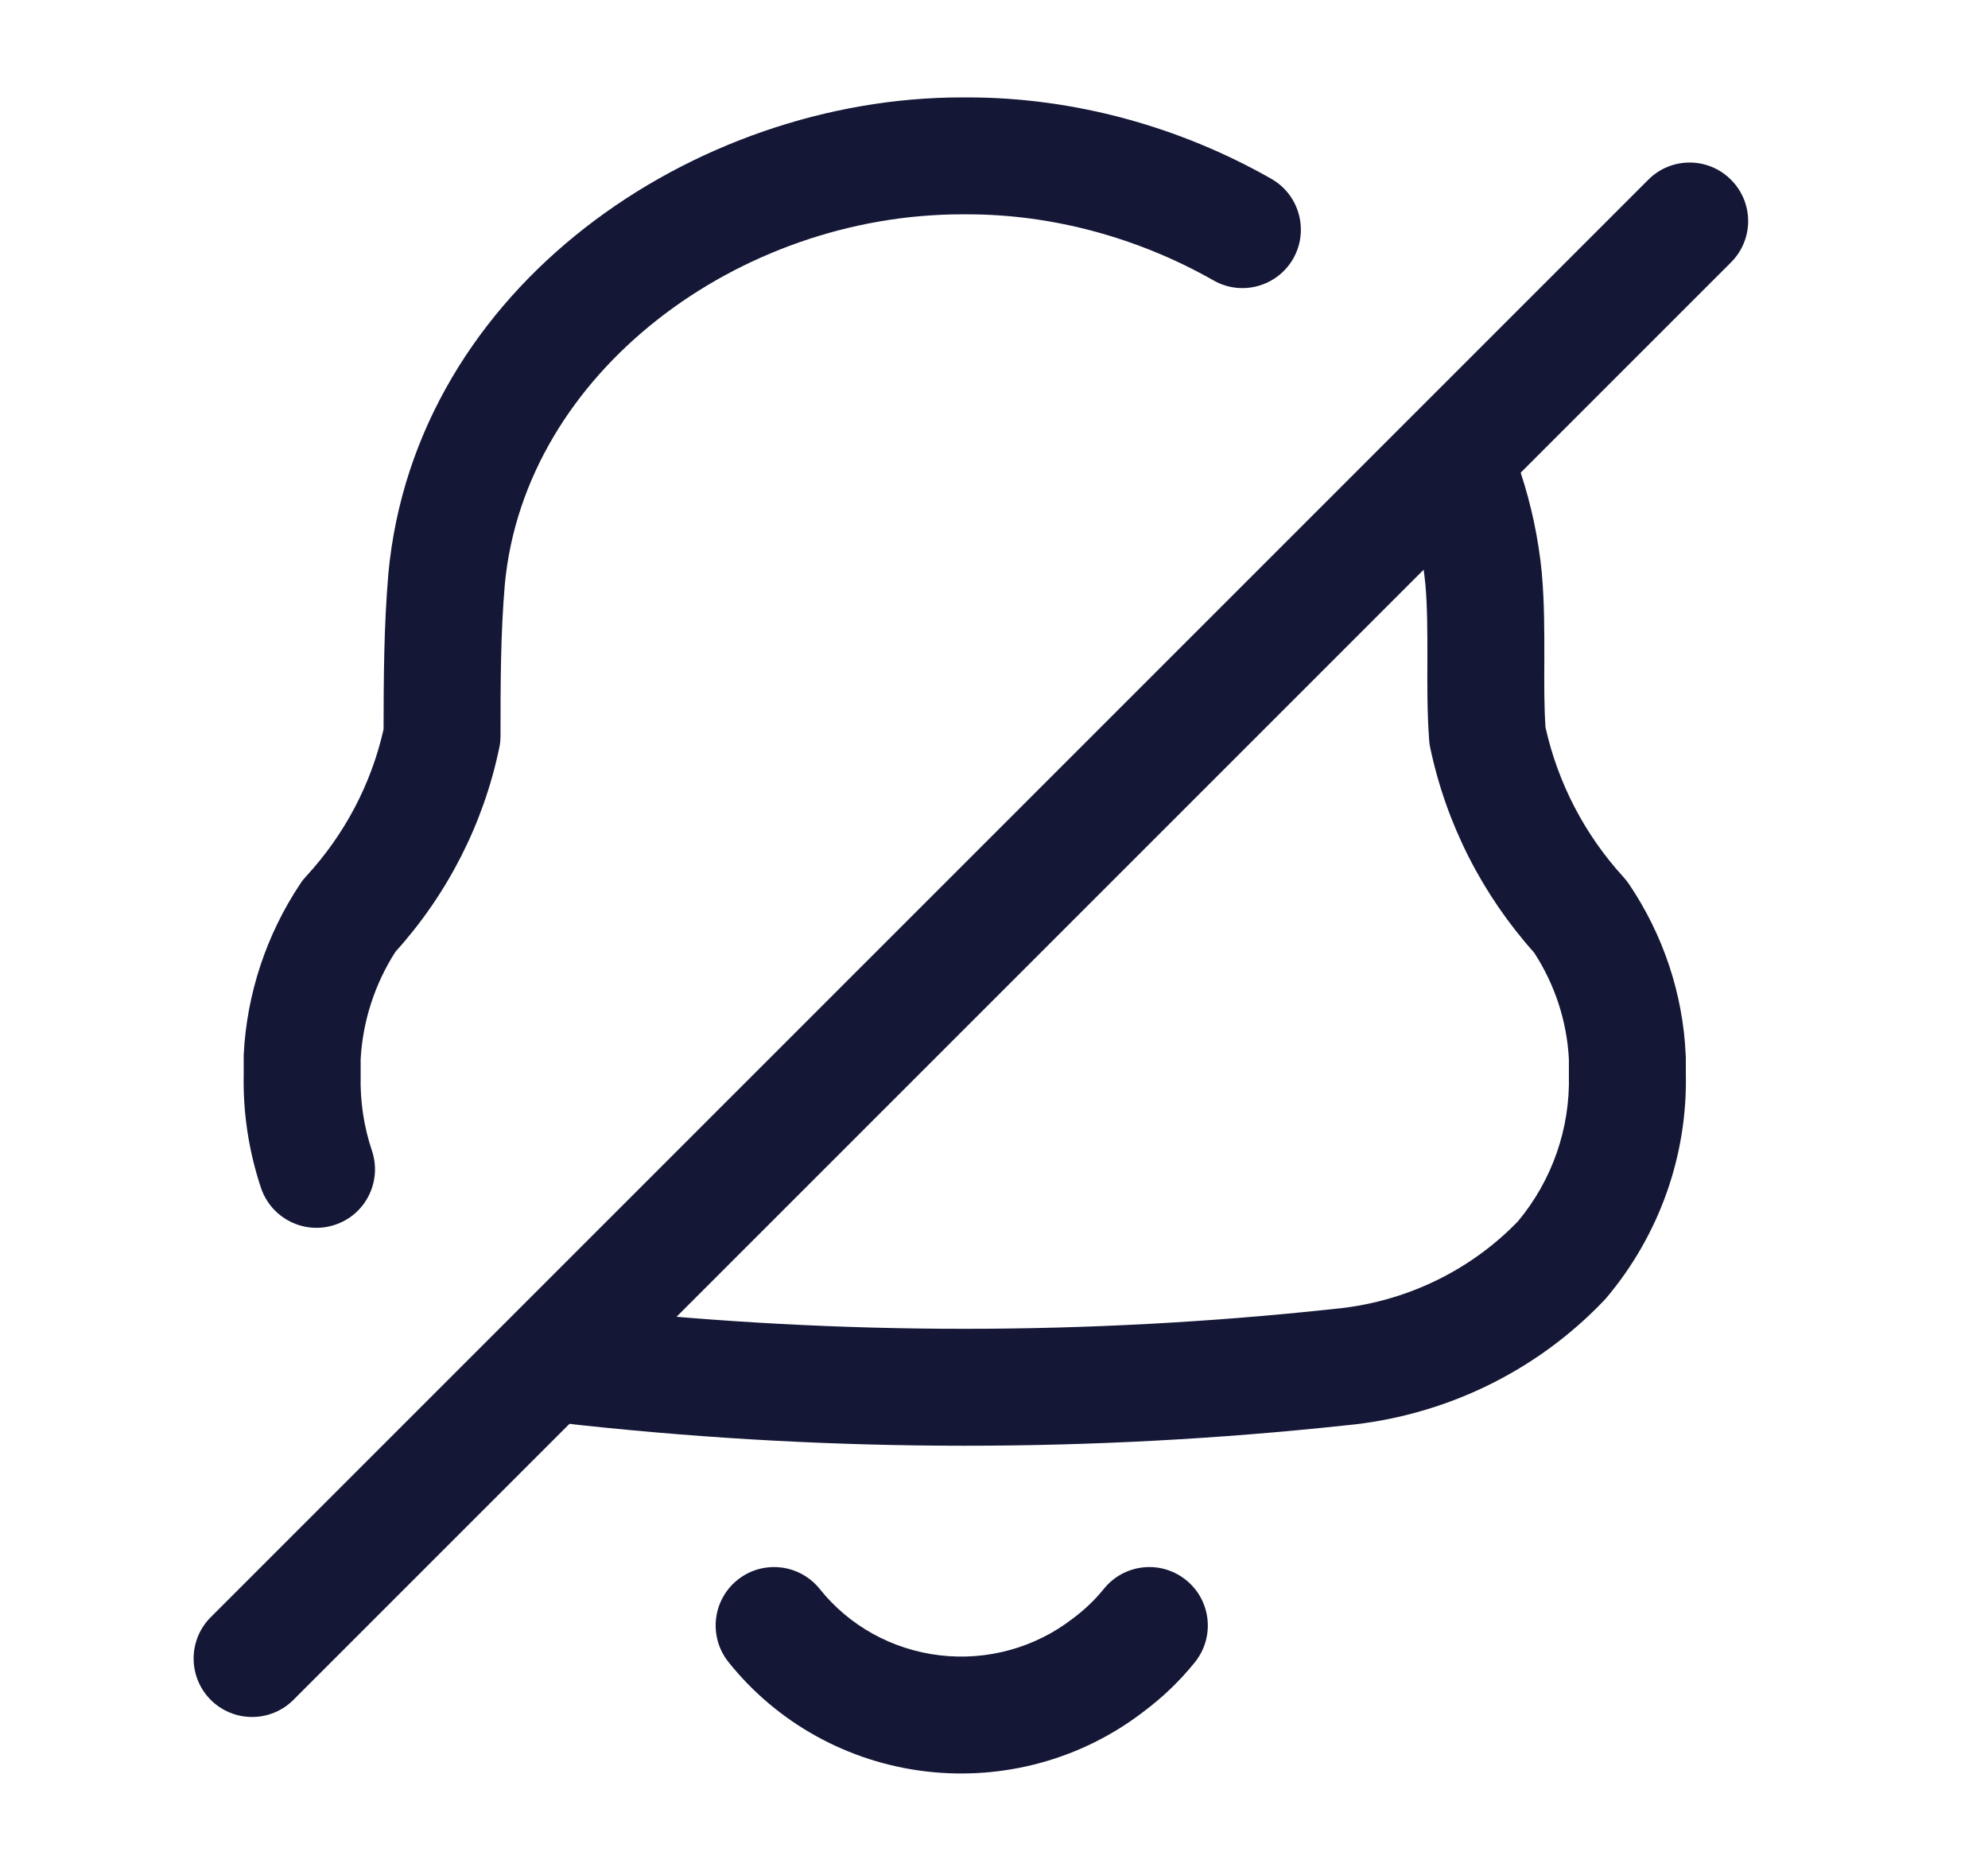 <svg width="17" height="16" viewBox="0 0 17 16" fill="none" xmlns="http://www.w3.org/2000/svg">
<path fill-rule="evenodd" clip-rule="evenodd" d="M4.317 4.996C4.489 3.18 6.323 1.833 8.224 1.833H8.276C9.003 1.833 9.739 2.035 10.377 2.398C10.617 2.535 10.922 2.451 11.059 2.211C11.195 1.971 11.111 1.665 10.871 1.529C10.09 1.084 9.184 0.833 8.276 0.833H8.224C5.947 0.833 3.552 2.444 3.321 4.905L3.321 4.908C3.282 5.358 3.281 5.812 3.28 6.237C3.175 6.704 2.947 7.137 2.618 7.494C2.6 7.513 2.583 7.534 2.569 7.556C2.278 7.992 2.11 8.498 2.084 9.021C2.084 9.029 2.084 9.037 2.084 9.045V9.186C2.077 9.519 2.128 9.847 2.232 10.159C2.32 10.42 2.603 10.562 2.865 10.474C3.127 10.387 3.268 10.104 3.181 9.842C3.112 9.637 3.079 9.421 3.084 9.202L3.084 9.058C3.102 8.733 3.204 8.417 3.381 8.14C3.828 7.645 4.135 7.043 4.27 6.392C4.277 6.359 4.28 6.325 4.28 6.291C4.28 5.843 4.281 5.415 4.317 4.996ZM12.374 3.723C12.636 3.637 12.918 3.78 13.004 4.043C13.094 4.317 13.156 4.605 13.185 4.903L13.185 4.908C13.207 5.156 13.206 5.401 13.206 5.623L13.206 5.645C13.205 5.852 13.204 6.038 13.216 6.22C13.322 6.696 13.551 7.138 13.884 7.502C13.9 7.52 13.915 7.539 13.929 7.559C14.223 7.994 14.392 8.5 14.415 9.023C14.416 9.03 14.416 9.038 14.416 9.045V9.179C14.432 9.88 14.189 10.563 13.735 11.101C13.729 11.108 13.722 11.116 13.715 11.123C13.133 11.733 12.345 12.112 11.501 12.19C9.338 12.422 7.155 12.421 4.991 12.19C4.878 12.179 4.766 12.163 4.655 12.141C4.384 12.089 4.207 11.826 4.259 11.555C4.311 11.284 4.574 11.107 4.845 11.159C4.925 11.175 5.007 11.187 5.089 11.194L5.095 11.195C7.19 11.42 9.303 11.42 11.398 11.195L11.406 11.194C12.008 11.139 12.568 10.872 12.981 10.444C13.274 10.092 13.427 9.649 13.416 9.197L13.416 9.185L13.416 9.057C13.399 8.734 13.297 8.421 13.119 8.147C12.674 7.649 12.367 7.045 12.23 6.393C12.225 6.371 12.222 6.349 12.221 6.327C12.204 6.095 12.205 5.863 12.206 5.653C12.206 5.642 12.206 5.63 12.206 5.619C12.206 5.394 12.206 5.193 12.189 4.997C12.167 4.774 12.121 4.559 12.054 4.354C11.968 4.092 12.111 3.809 12.374 3.723Z" fill="#141736"/>
<path fill-rule="evenodd" clip-rule="evenodd" d="M6.308 13.51C6.524 13.338 6.839 13.374 7.011 13.59C7.261 13.903 7.629 14.108 8.037 14.156C8.444 14.204 8.853 14.09 9.173 13.842L9.18 13.837L9.18 13.837C9.277 13.764 9.364 13.681 9.439 13.588C9.612 13.373 9.926 13.338 10.142 13.512C10.357 13.685 10.391 13.999 10.218 14.215C10.091 14.373 9.944 14.514 9.781 14.636C9.254 15.043 8.584 15.227 7.92 15.149C7.254 15.071 6.645 14.735 6.229 14.213C6.057 13.997 6.092 13.682 6.308 13.51Z" fill="#141736"/>
<path fill-rule="evenodd" clip-rule="evenodd" d="M14.802 1.537C14.607 1.341 14.29 1.341 14.095 1.537L1.802 13.83C1.607 14.025 1.607 14.341 1.802 14.537C1.998 14.732 2.314 14.732 2.509 14.537L14.802 2.244C14.998 2.049 14.998 1.732 14.802 1.537Z" fill="#141736"/>
</svg>
